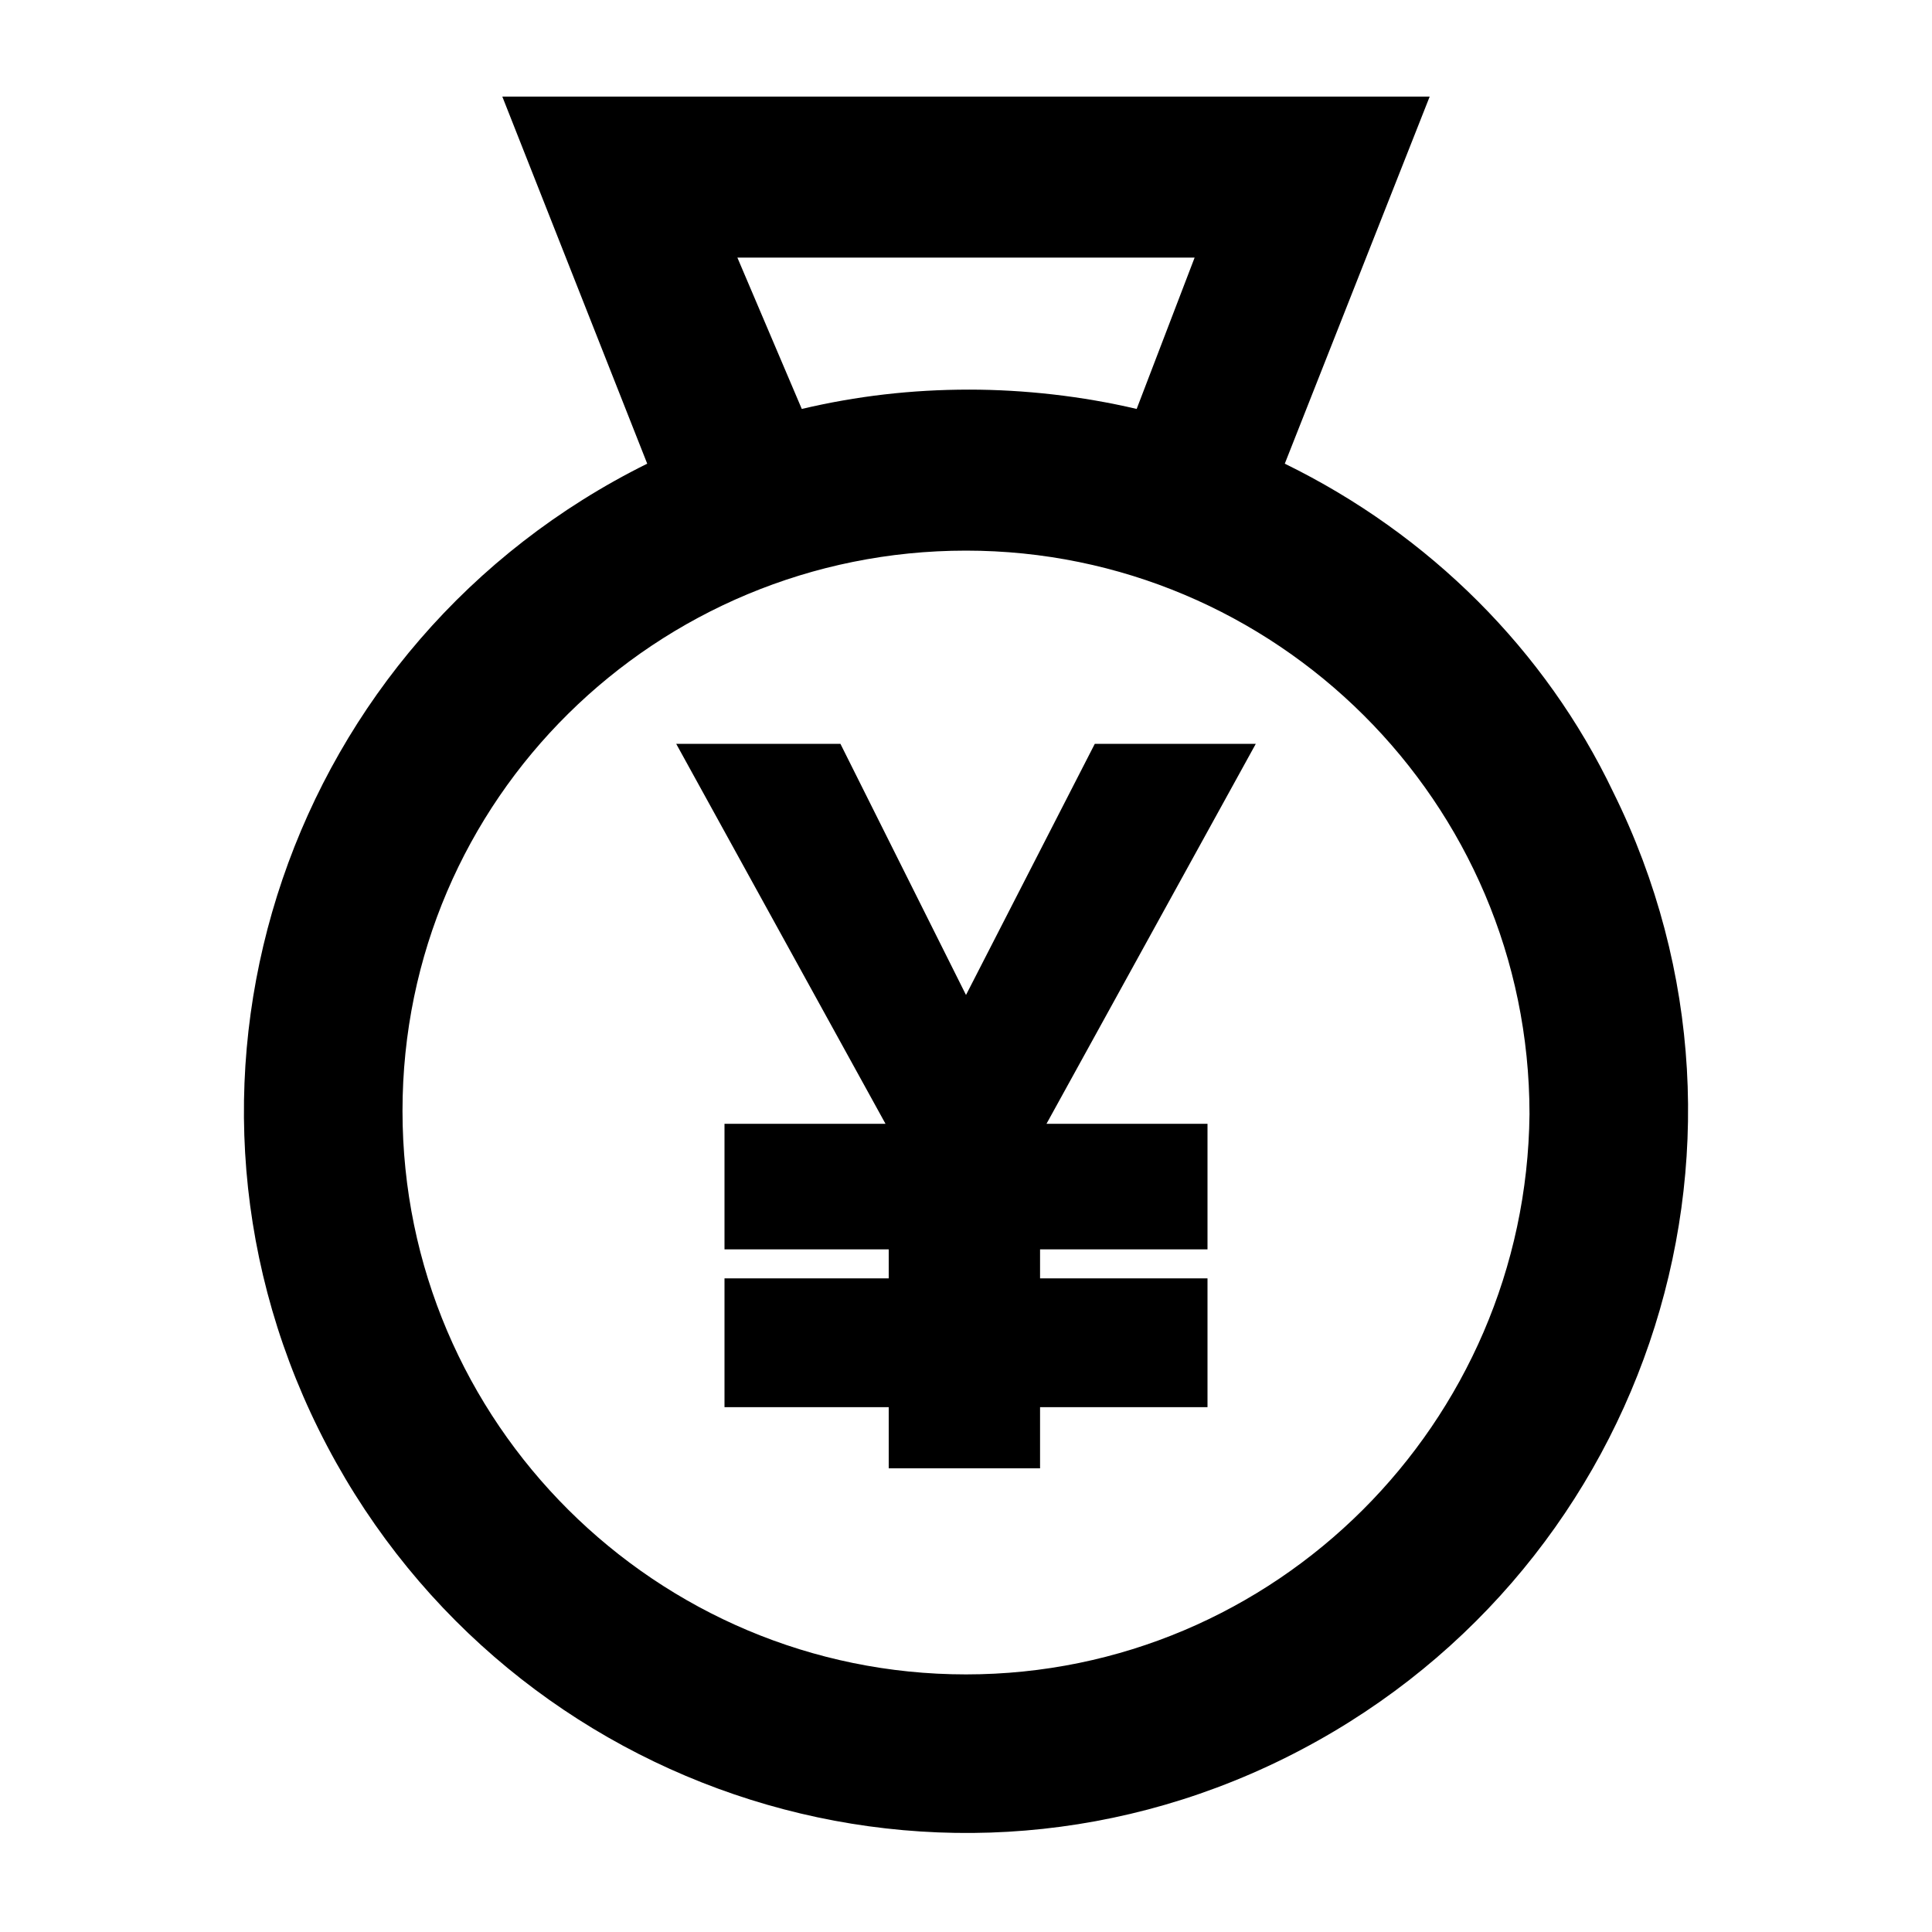 <svg xmlns="http://www.w3.org/2000/svg" viewBox="0 0 60 60"><path d="M39.9 14.4L44.4 3H15.6l4.5 11.4C9 19.9 4.4 33.3 9.9 44.4s18.9 15.7 30 10.2 15.7-18.9 10.2-30c-2.1-4.4-5.7-8-10.2-10.2zM30.1 8h7l-1.8 4.7c-1.7-.4-3.5-.6-5.2-.6-1.8 0-3.5.2-5.2.6l-2-4.7h7.2zM30 52c-9.6 0-17.5-7.8-17.5-17.5S20.4 17.1 30 17.1s17.5 7.8 17.5 17.5C47.4 44.2 39.6 52 30 52z"/><path d="M34 23.1l-4 7.8-3.9-7.8H21l6.5 11.8h-5v3.9h5.1v.9h-5.1v4h5.1v1.9h4.7v-1.9h5.2v-4h-5.2v-.9h5.2v-3.9h-5L39 23.1z"/></svg>